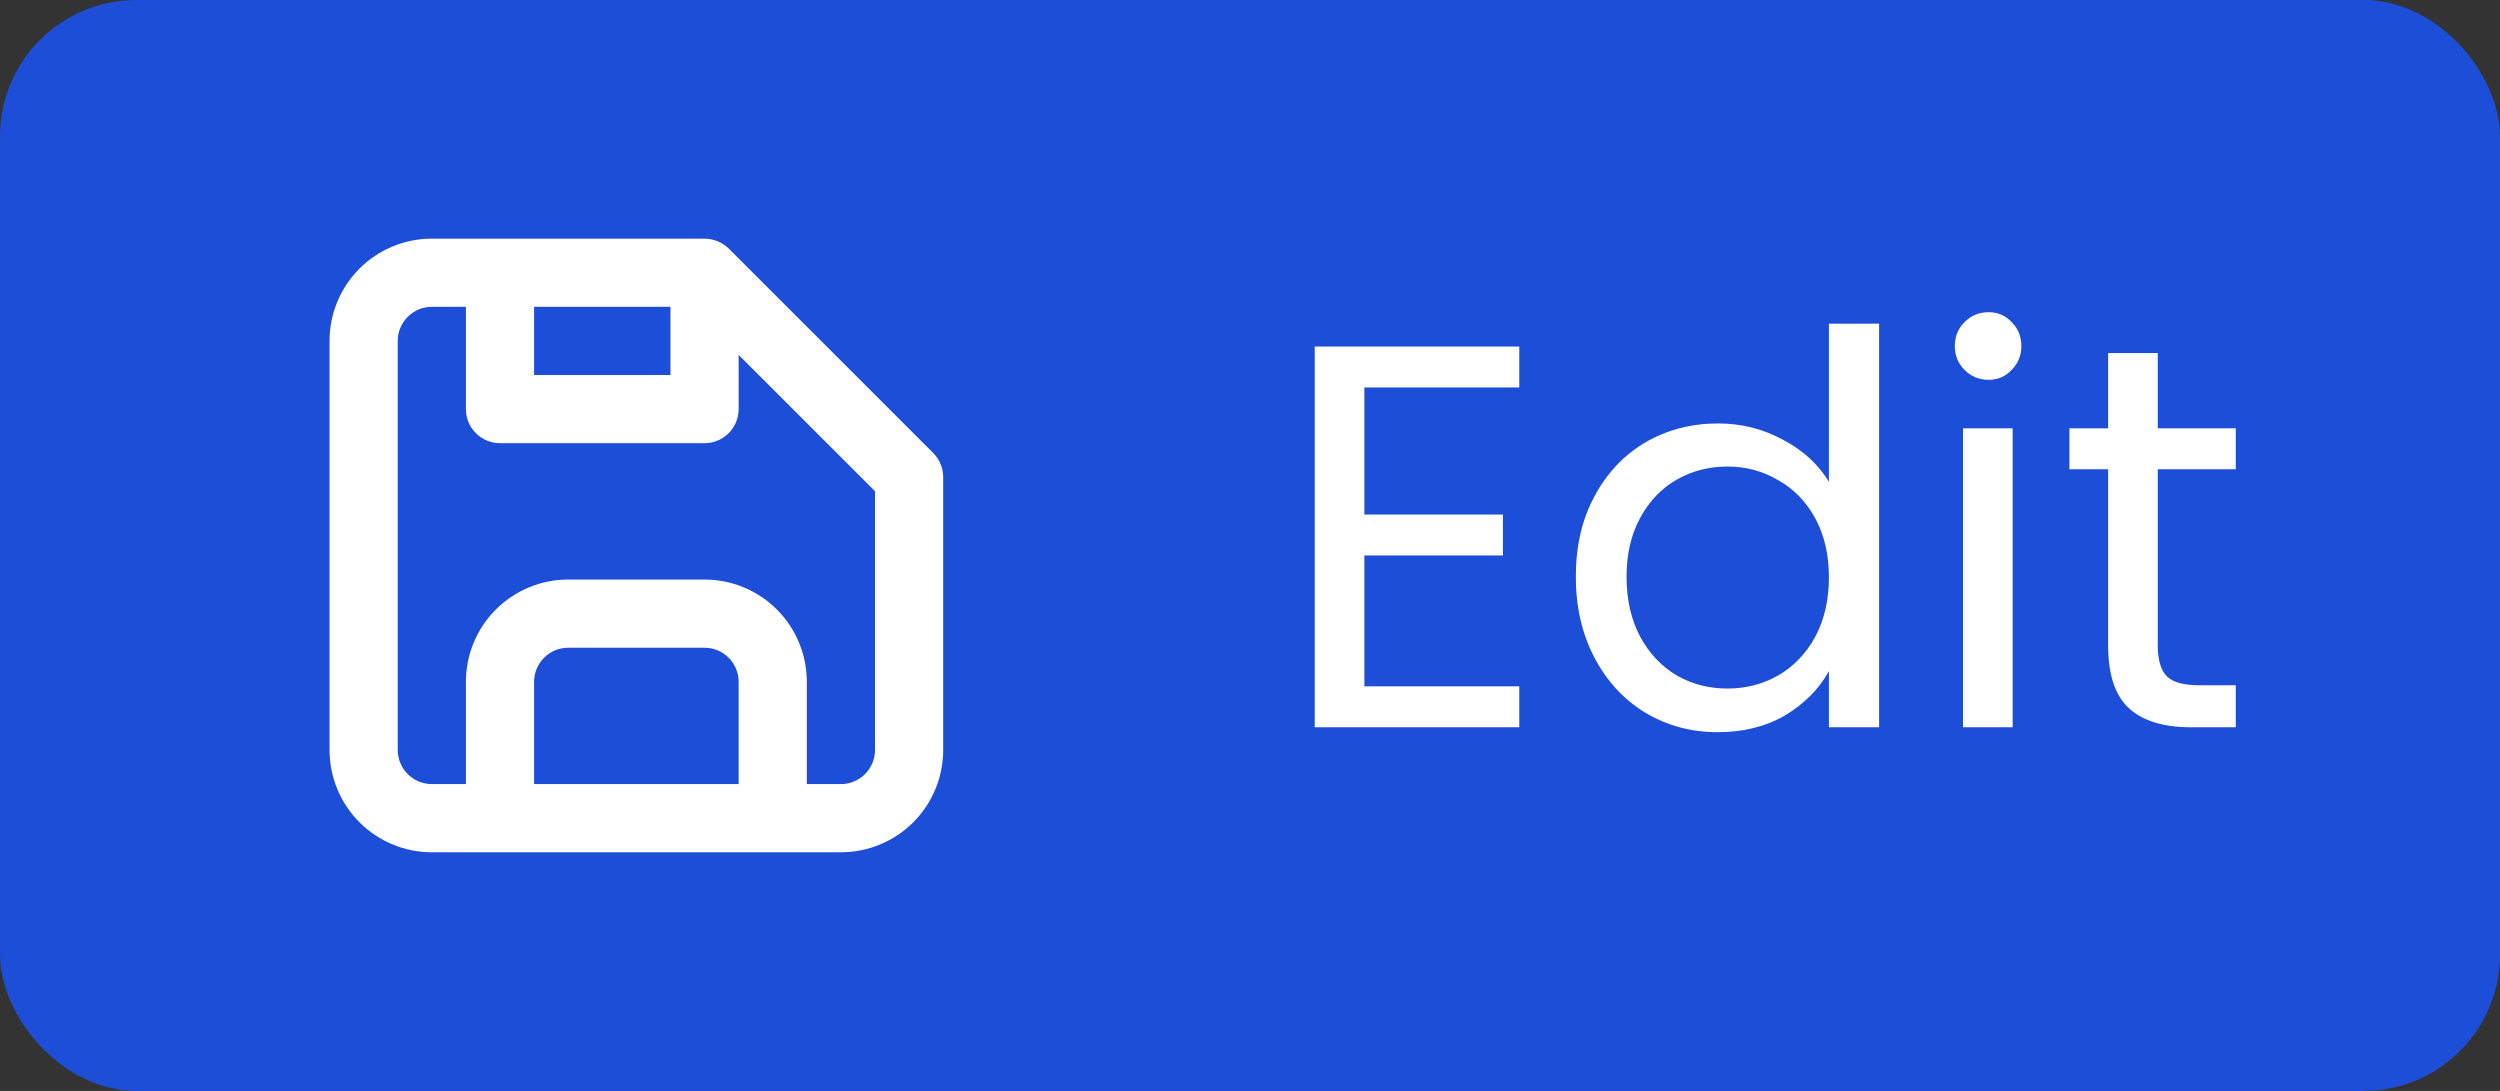 <svg width="55" height="24" viewBox="0 0 55 24" fill="none" xmlns="http://www.w3.org/2000/svg">
<rect x="0" y="0" width="55" height="24" fill="#333333" stroke="none"/>
<rect width="55" height="24" rx="3" fill="#1D4ED8"/>
<path d="M20.532 9.967L16.032 5.468C15.963 5.4 15.882 5.347 15.793 5.31C15.7 5.272 15.6 5.252 15.5 5.25H9.5C8.903 5.25 8.331 5.487 7.909 5.909C7.487 6.331 7.25 6.903 7.25 7.5V16.5C7.25 17.097 7.487 17.669 7.909 18.091C8.331 18.513 8.903 18.75 9.5 18.75H18.5C19.097 18.75 19.669 18.513 20.091 18.091C20.513 17.669 20.75 17.097 20.75 16.5V10.5C20.751 10.401 20.732 10.303 20.694 10.212C20.657 10.121 20.602 10.038 20.532 9.967ZM11.75 6.75H14.75V8.25H11.75V6.75ZM16.25 17.25H11.75V15C11.75 14.801 11.829 14.61 11.97 14.47C12.11 14.329 12.301 14.25 12.5 14.25H15.5C15.699 14.25 15.89 14.329 16.03 14.47C16.171 14.61 16.25 14.801 16.25 15V17.25ZM19.25 16.5C19.25 16.699 19.171 16.89 19.03 17.03C18.89 17.171 18.699 17.25 18.5 17.25H17.75V15C17.75 14.403 17.513 13.831 17.091 13.409C16.669 12.987 16.097 12.75 15.5 12.75H12.5C11.903 12.75 11.331 12.987 10.909 13.409C10.487 13.831 10.25 14.403 10.25 15V17.25H9.5C9.301 17.25 9.11 17.171 8.97 17.03C8.829 16.89 8.75 16.699 8.75 16.5V7.5C8.75 7.301 8.829 7.11 8.97 6.97C9.11 6.829 9.301 6.75 9.5 6.75H10.25V9C10.25 9.199 10.329 9.39 10.47 9.53C10.61 9.671 10.801 9.75 11 9.75H15.5C15.699 9.75 15.89 9.671 16.03 9.53C16.171 9.39 16.25 9.199 16.25 9V7.808L19.25 10.807V16.5Z" fill="white"/>
<path d="M30.016 8.524V11.32H33.064V12.22H30.016V15.1H33.424V16H28.924V7.624H33.424V8.524H30.016ZM34.668 12.688C34.668 12.016 34.804 11.428 35.076 10.924C35.348 10.412 35.72 10.016 36.192 9.736C36.672 9.456 37.208 9.316 37.8 9.316C38.312 9.316 38.788 9.436 39.228 9.676C39.668 9.908 40.004 10.216 40.236 10.6V7.12H41.34V16H40.236V14.764C40.02 15.156 39.7 15.48 39.276 15.736C38.852 15.984 38.356 16.108 37.788 16.108C37.204 16.108 36.672 15.964 36.192 15.676C35.72 15.388 35.348 14.984 35.076 14.464C34.804 13.944 34.668 13.352 34.668 12.688ZM40.236 12.7C40.236 12.204 40.136 11.772 39.936 11.404C39.736 11.036 39.464 10.756 39.12 10.564C38.784 10.364 38.412 10.264 38.004 10.264C37.596 10.264 37.224 10.36 36.888 10.552C36.552 10.744 36.284 11.024 36.084 11.392C35.884 11.76 35.784 12.192 35.784 12.688C35.784 13.192 35.884 13.632 36.084 14.008C36.284 14.376 36.552 14.66 36.888 14.86C37.224 15.052 37.596 15.148 38.004 15.148C38.412 15.148 38.784 15.052 39.12 14.86C39.464 14.66 39.736 14.376 39.936 14.008C40.136 13.632 40.236 13.196 40.236 12.7ZM43.75 8.356C43.542 8.356 43.366 8.284 43.222 8.14C43.078 7.996 43.006 7.82 43.006 7.612C43.006 7.404 43.078 7.228 43.222 7.084C43.366 6.94 43.542 6.868 43.75 6.868C43.95 6.868 44.118 6.94 44.254 7.084C44.398 7.228 44.47 7.404 44.47 7.612C44.47 7.82 44.398 7.996 44.254 8.14C44.118 8.284 43.95 8.356 43.75 8.356ZM44.278 9.424V16H43.186V9.424H44.278ZM47.471 10.324V14.2C47.471 14.52 47.539 14.748 47.675 14.884C47.811 15.012 48.047 15.076 48.383 15.076H49.187V16H48.203C47.595 16 47.139 15.86 46.835 15.58C46.531 15.3 46.379 14.84 46.379 14.2V10.324H45.527V9.424H46.379V7.768H47.471V9.424H49.187V10.324H47.471Z" fill="white"/>
</svg>
